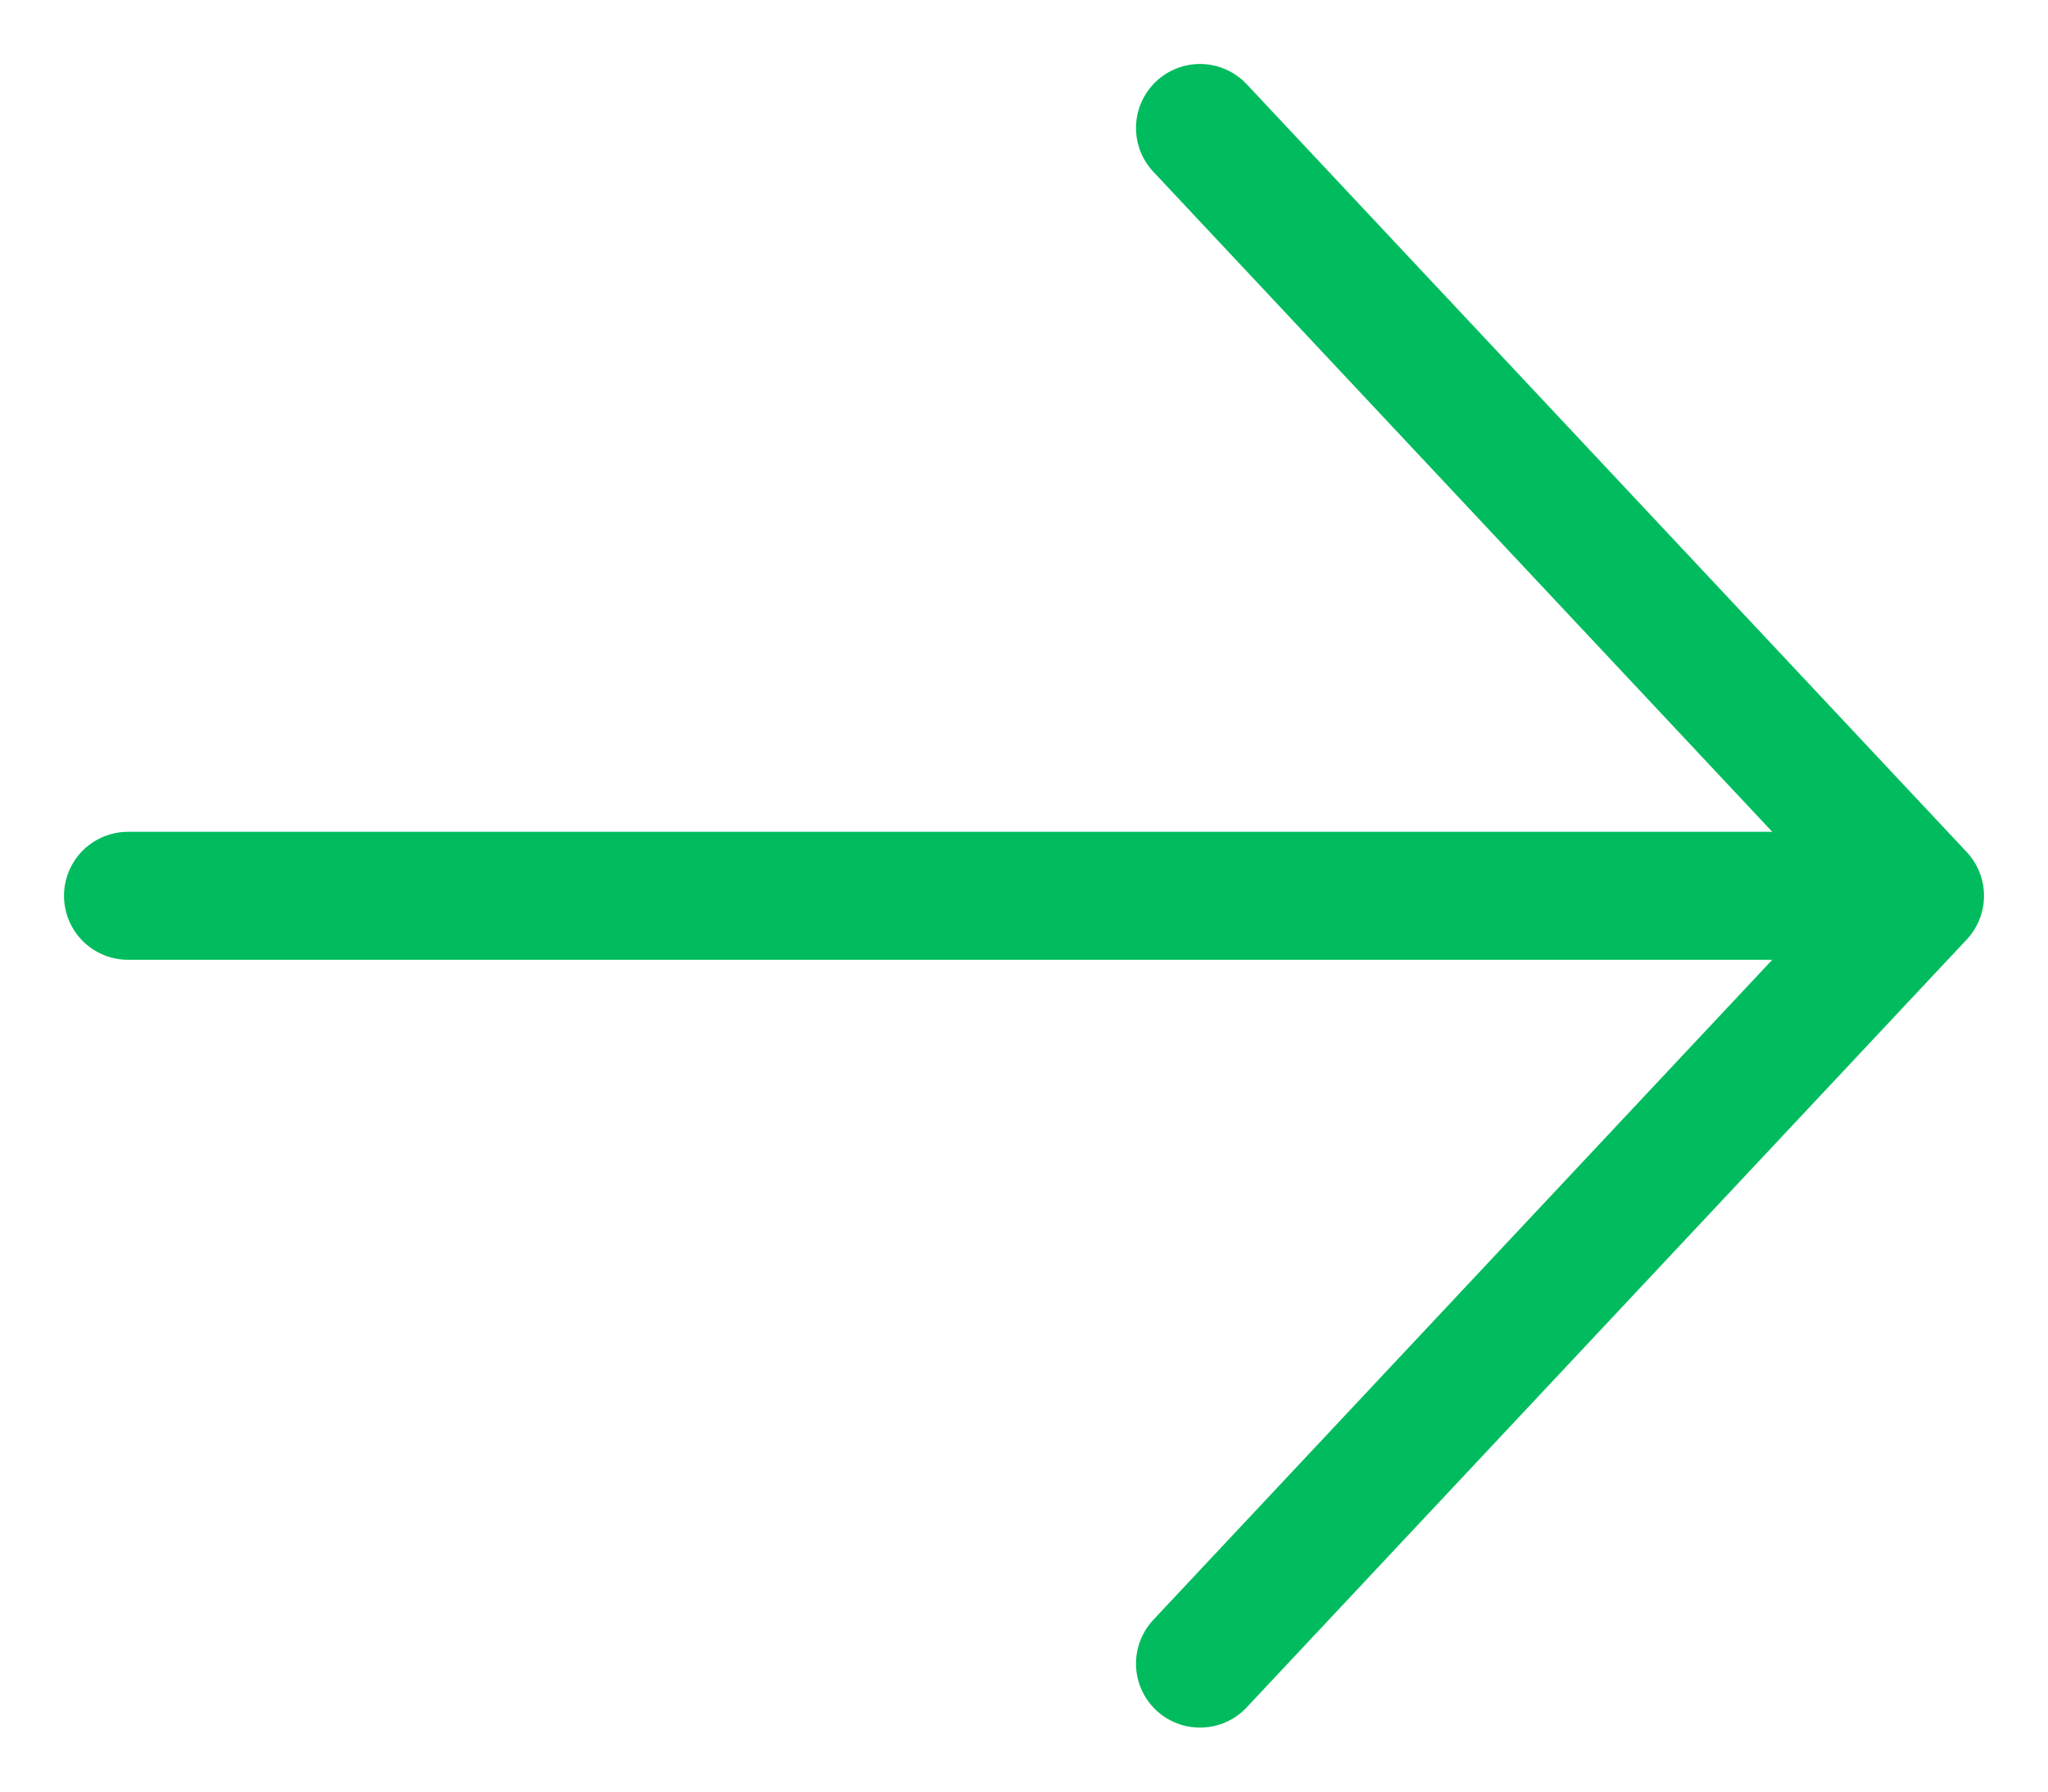 <svg width="16" height="14" viewBox="0 0 16 14" fill="none" xmlns="http://www.w3.org/2000/svg">
<path d="M9.375 13L15 7M15 7L9.375 1M15 7H1" stroke="#00BC5E" stroke-linecap="round" stroke-linejoin="round"/>
</svg>
